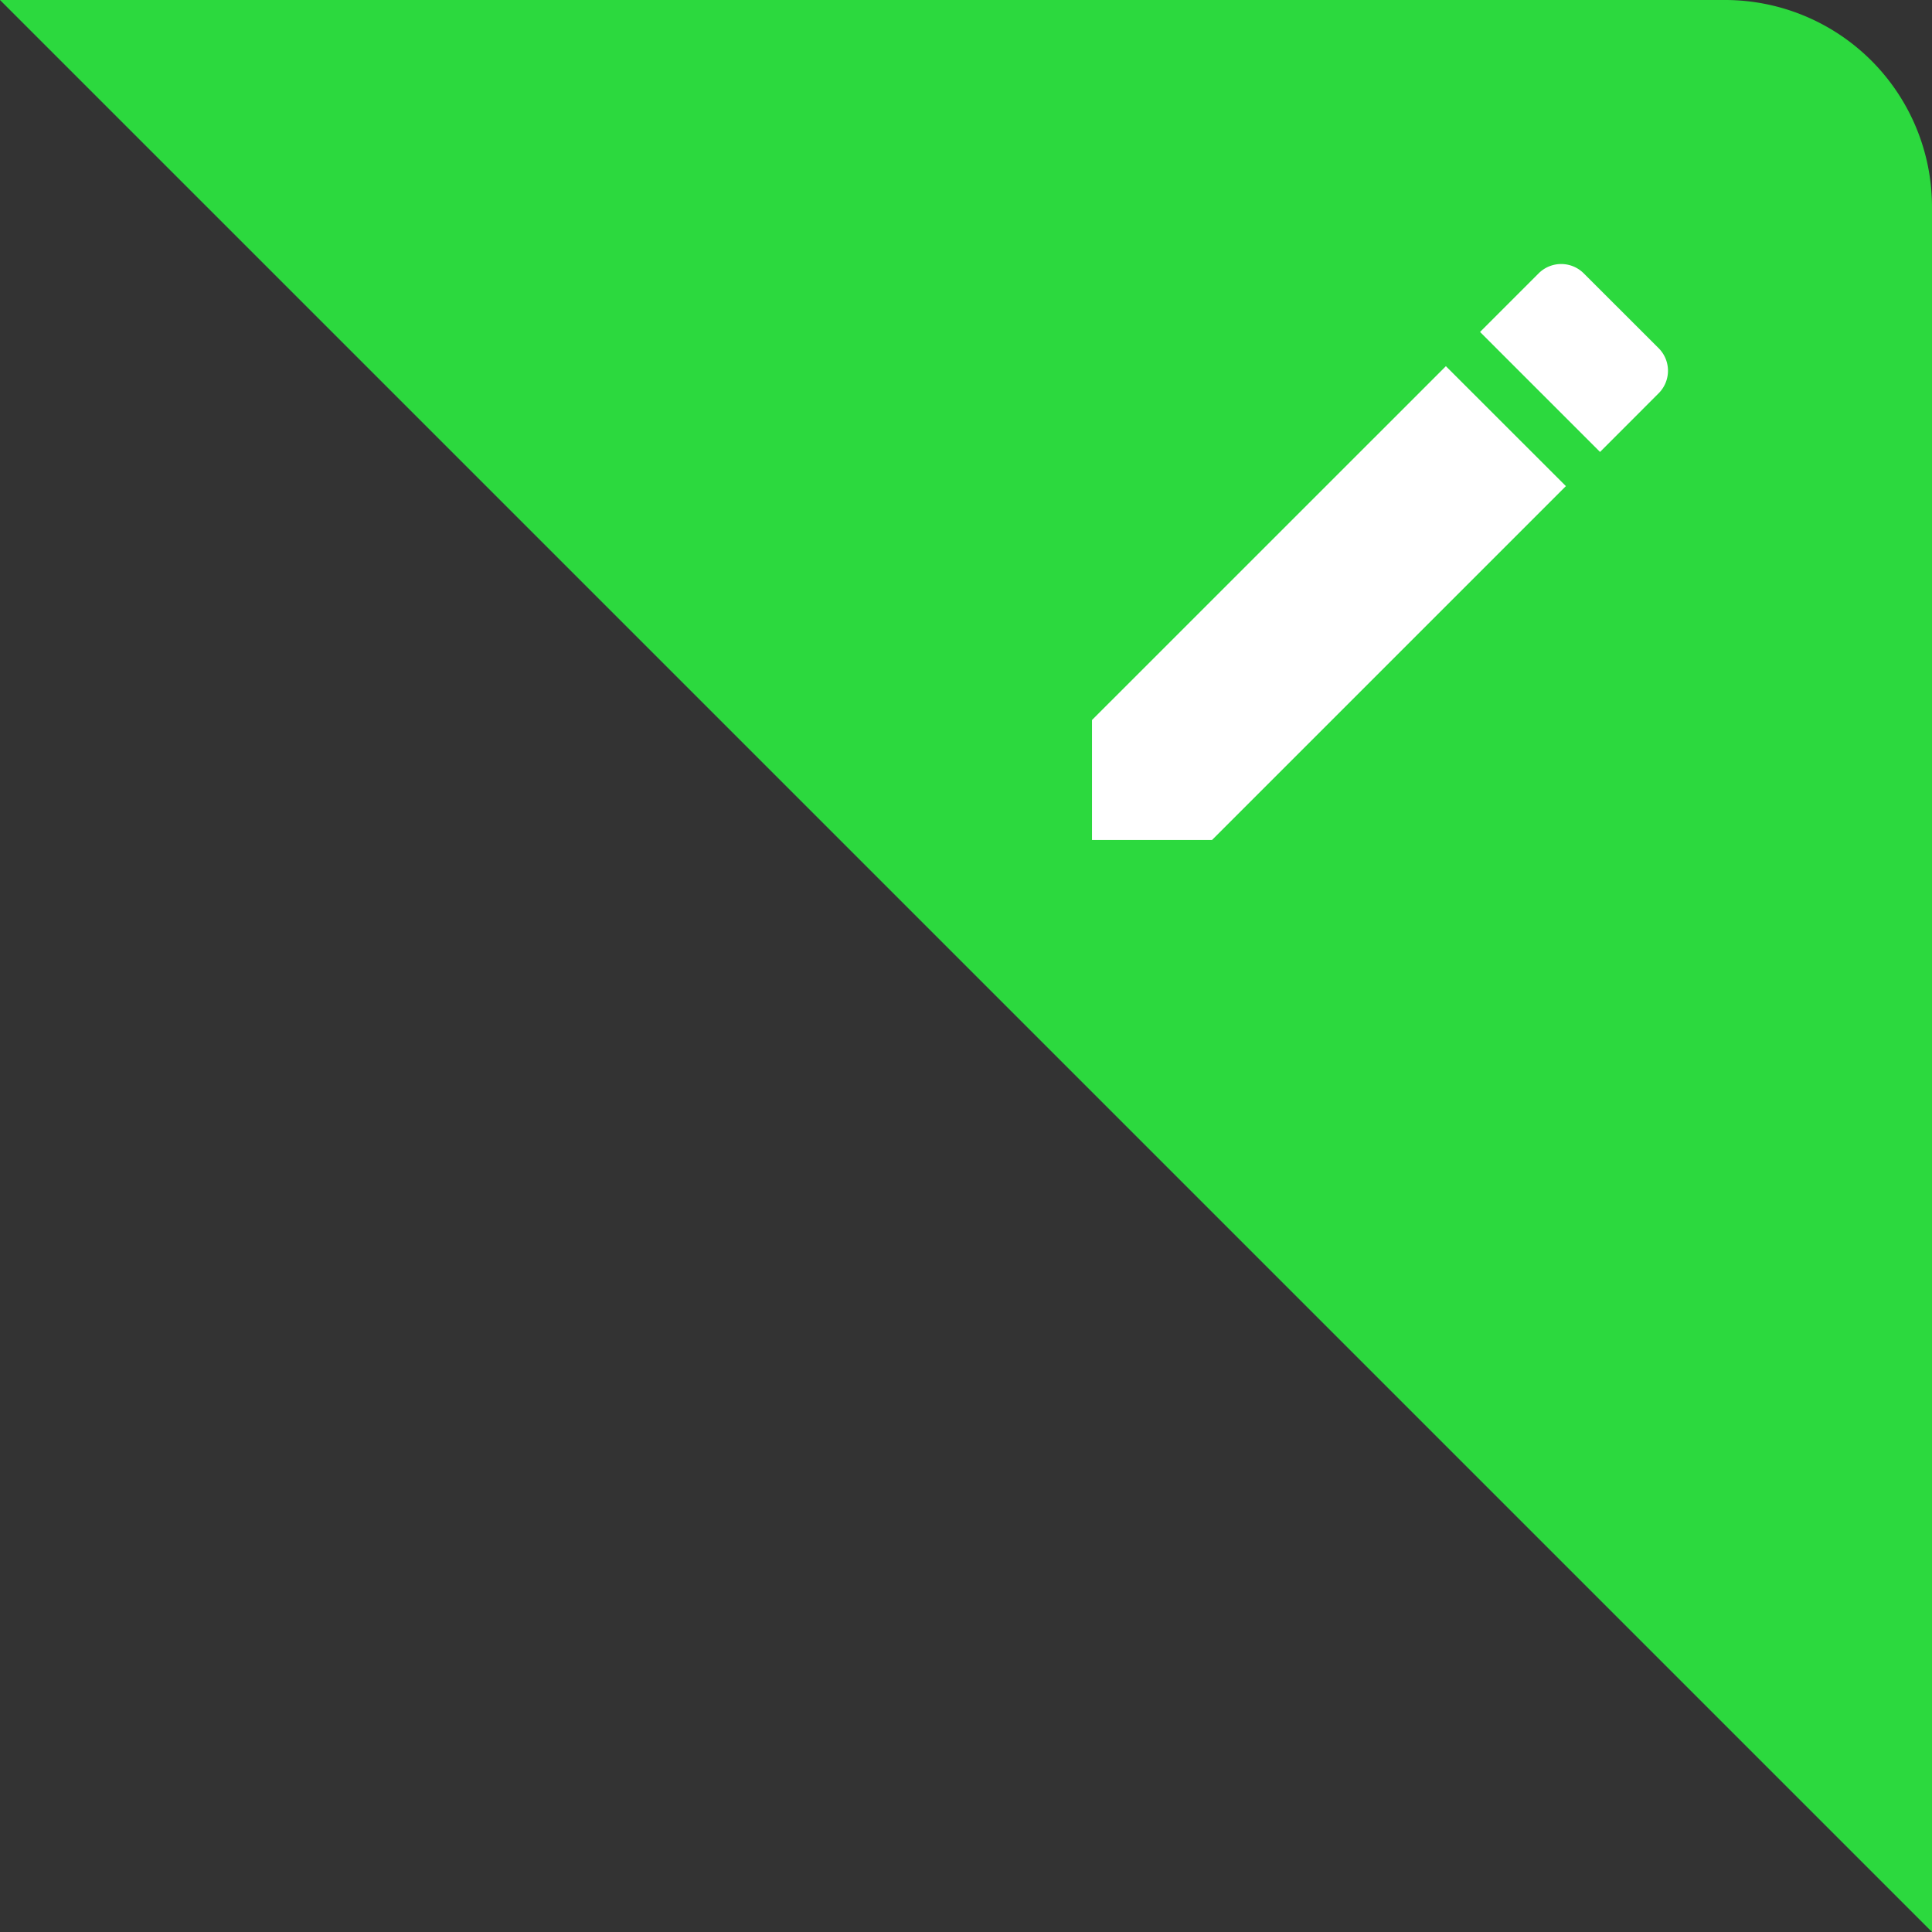 <svg xmlns="http://www.w3.org/2000/svg" width="28" height="28" viewBox="0 0 28 28"><rect x="0" y="0" width="28" height="28" fill="#333333" stroke="none"/><defs><style>.a{fill:#2cd93e;}.b{fill:#fff;}</style></defs><g transform="translate(-87.667 0.333)"><path class="a" d="M-6,0H19a3,3,0,0,1,3,3V28Z" transform="translate(93.667 -0.333)"/><path class="b" d="M4.5,11.105v1.739H6.239l5.129-5.129L9.629,5.977Zm8.212-4.735a.462.462,0,0,0,0-.654L11.627,4.632a.462.462,0,0,0-.654,0l-.849.849,1.739,1.739Z" transform="translate(98.993 -1.003)"/></g></svg>